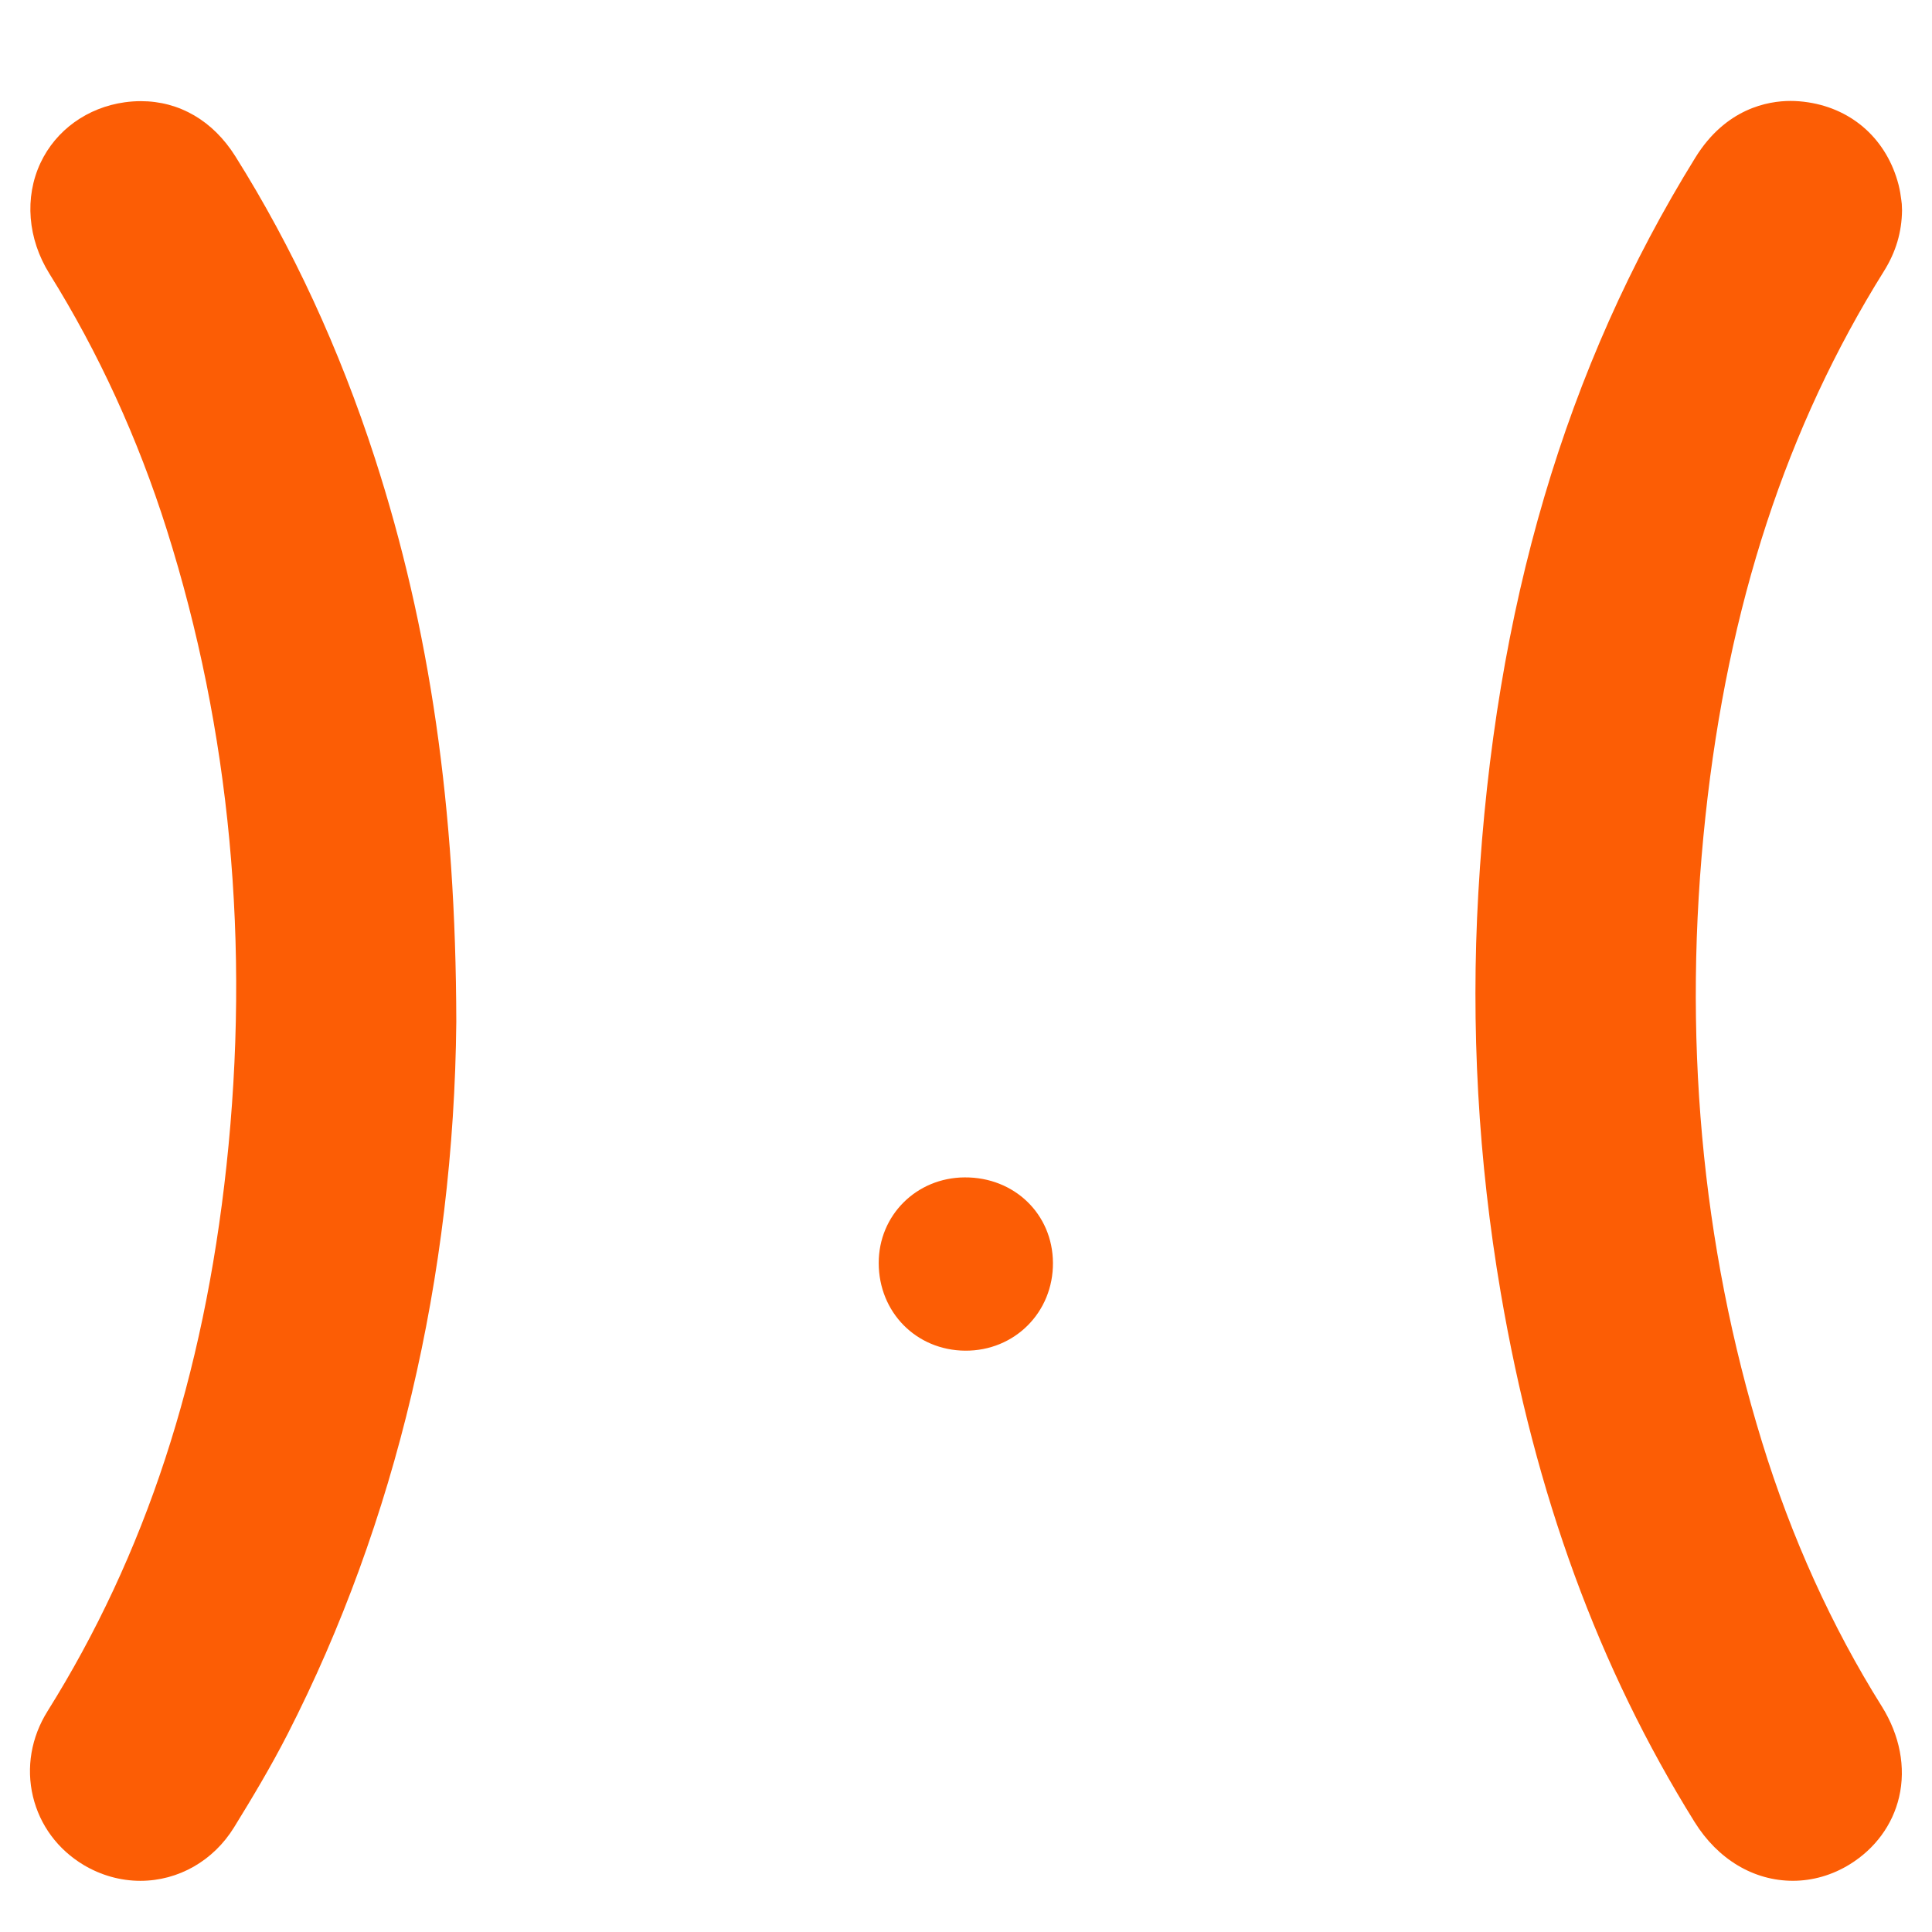 <?xml version="1.0" standalone="no"?><!DOCTYPE svg PUBLIC "-//W3C//DTD SVG 1.1//EN" "http://www.w3.org/Graphics/SVG/1.1/DTD/svg11.dtd"><svg t="1649933763564" class="icon" viewBox="0 0 1024 1024" version="1.1" xmlns="http://www.w3.org/2000/svg" p-id="12596" xmlns:xlink="http://www.w3.org/1999/xlink" width="48" height="48"><defs><style type="text/css">@font-face { font-family: feedback-iconfont; src: url("//at.alicdn.com/t/font_1031158_u69w8yhxdu.woff2?t=1630033759944") format("woff2"), url("//at.alicdn.com/t/font_1031158_u69w8yhxdu.woff?t=1630033759944") format("woff"), url("//at.alicdn.com/t/font_1031158_u69w8yhxdu.ttf?t=1630033759944") format("truetype"); }
</style></defs><path d="M950.292 996.86c-20.808 0-39.814-11.367-52.142-31.19-50.846-81.692-84.445-173.472-102.739-280.59-11.919-69.825-15.915-141.093-11.865-211.817 8.654-151.182 46.274-278.667 115.012-389.709 16.164-26.146 38.556-30.053 50.462-30.053 3.001 0 6.116 0.24 9.35 0.737 23.875 3.667 41.783 20.014 47.914 43.712 0.745 2.93 1.17 5.781 1.45 8.054l0.256 2.13 0.128 3.298c-0.128 11.577-3.242 22.096-9.534 32.199-51.694 82.717-82.652 177.249-94.653 289.01-12.386 115.187-2.282 226.822 30.022 331.779 15.563 50.565 36.899 97.654 63.407 139.941 9.599 15.325 12.872 32.409 9.206 48.116-3.419 14.7-12.705 27.349-26.138 35.658C971.203 993.833 960.772 996.86 950.292 996.86z" p-id="12597" fill="#fc5d05"></path><path d="M74.388 996.876c-10.51 0-20.935-2.93-30.141-8.455-13.617-8.183-23.129-21.039-26.772-36.205-3.682-15.353-0.936-31.429 7.726-45.264 51.751-82.7 82.773-177.25 94.829-289.058 12.649-117.286 2.002-230.713-31.638-337.158-15.284-48.339-36.219-94.005-62.222-135.699-11.512-18.494-13.265-40.414-4.707-58.684 8.159-17.389 24.866-29.413 44.689-32.151 2.946-0.4 5.756-0.592 8.486-0.592 20.463 0 38.26 10.392 50.109 29.238 30.302 48.227 55.16 102.01 73.909 159.876 29.23 90.273 42.959 185.223 43.192 298.826-1.265 135.187-32.151 265.553-89.33 377.381-8.974 17.563-18.989 34.217-28.468 49.604C113.106 986.276 94.548 996.876 74.388 996.876z" p-id="12598" fill="#fc5d05"></path><path d="M465.738 669.469c-0.048-25.331 19.998-45.313 45.593-45.427 26.324-0.143 46.593 19.487 46.754 45.264 0.169 26.261-20.367 46.788-46.579 46.581C485.625 715.664 465.786 695.552 465.738 669.469z" p-id="12599" fill="#fc5d05"></path></svg>